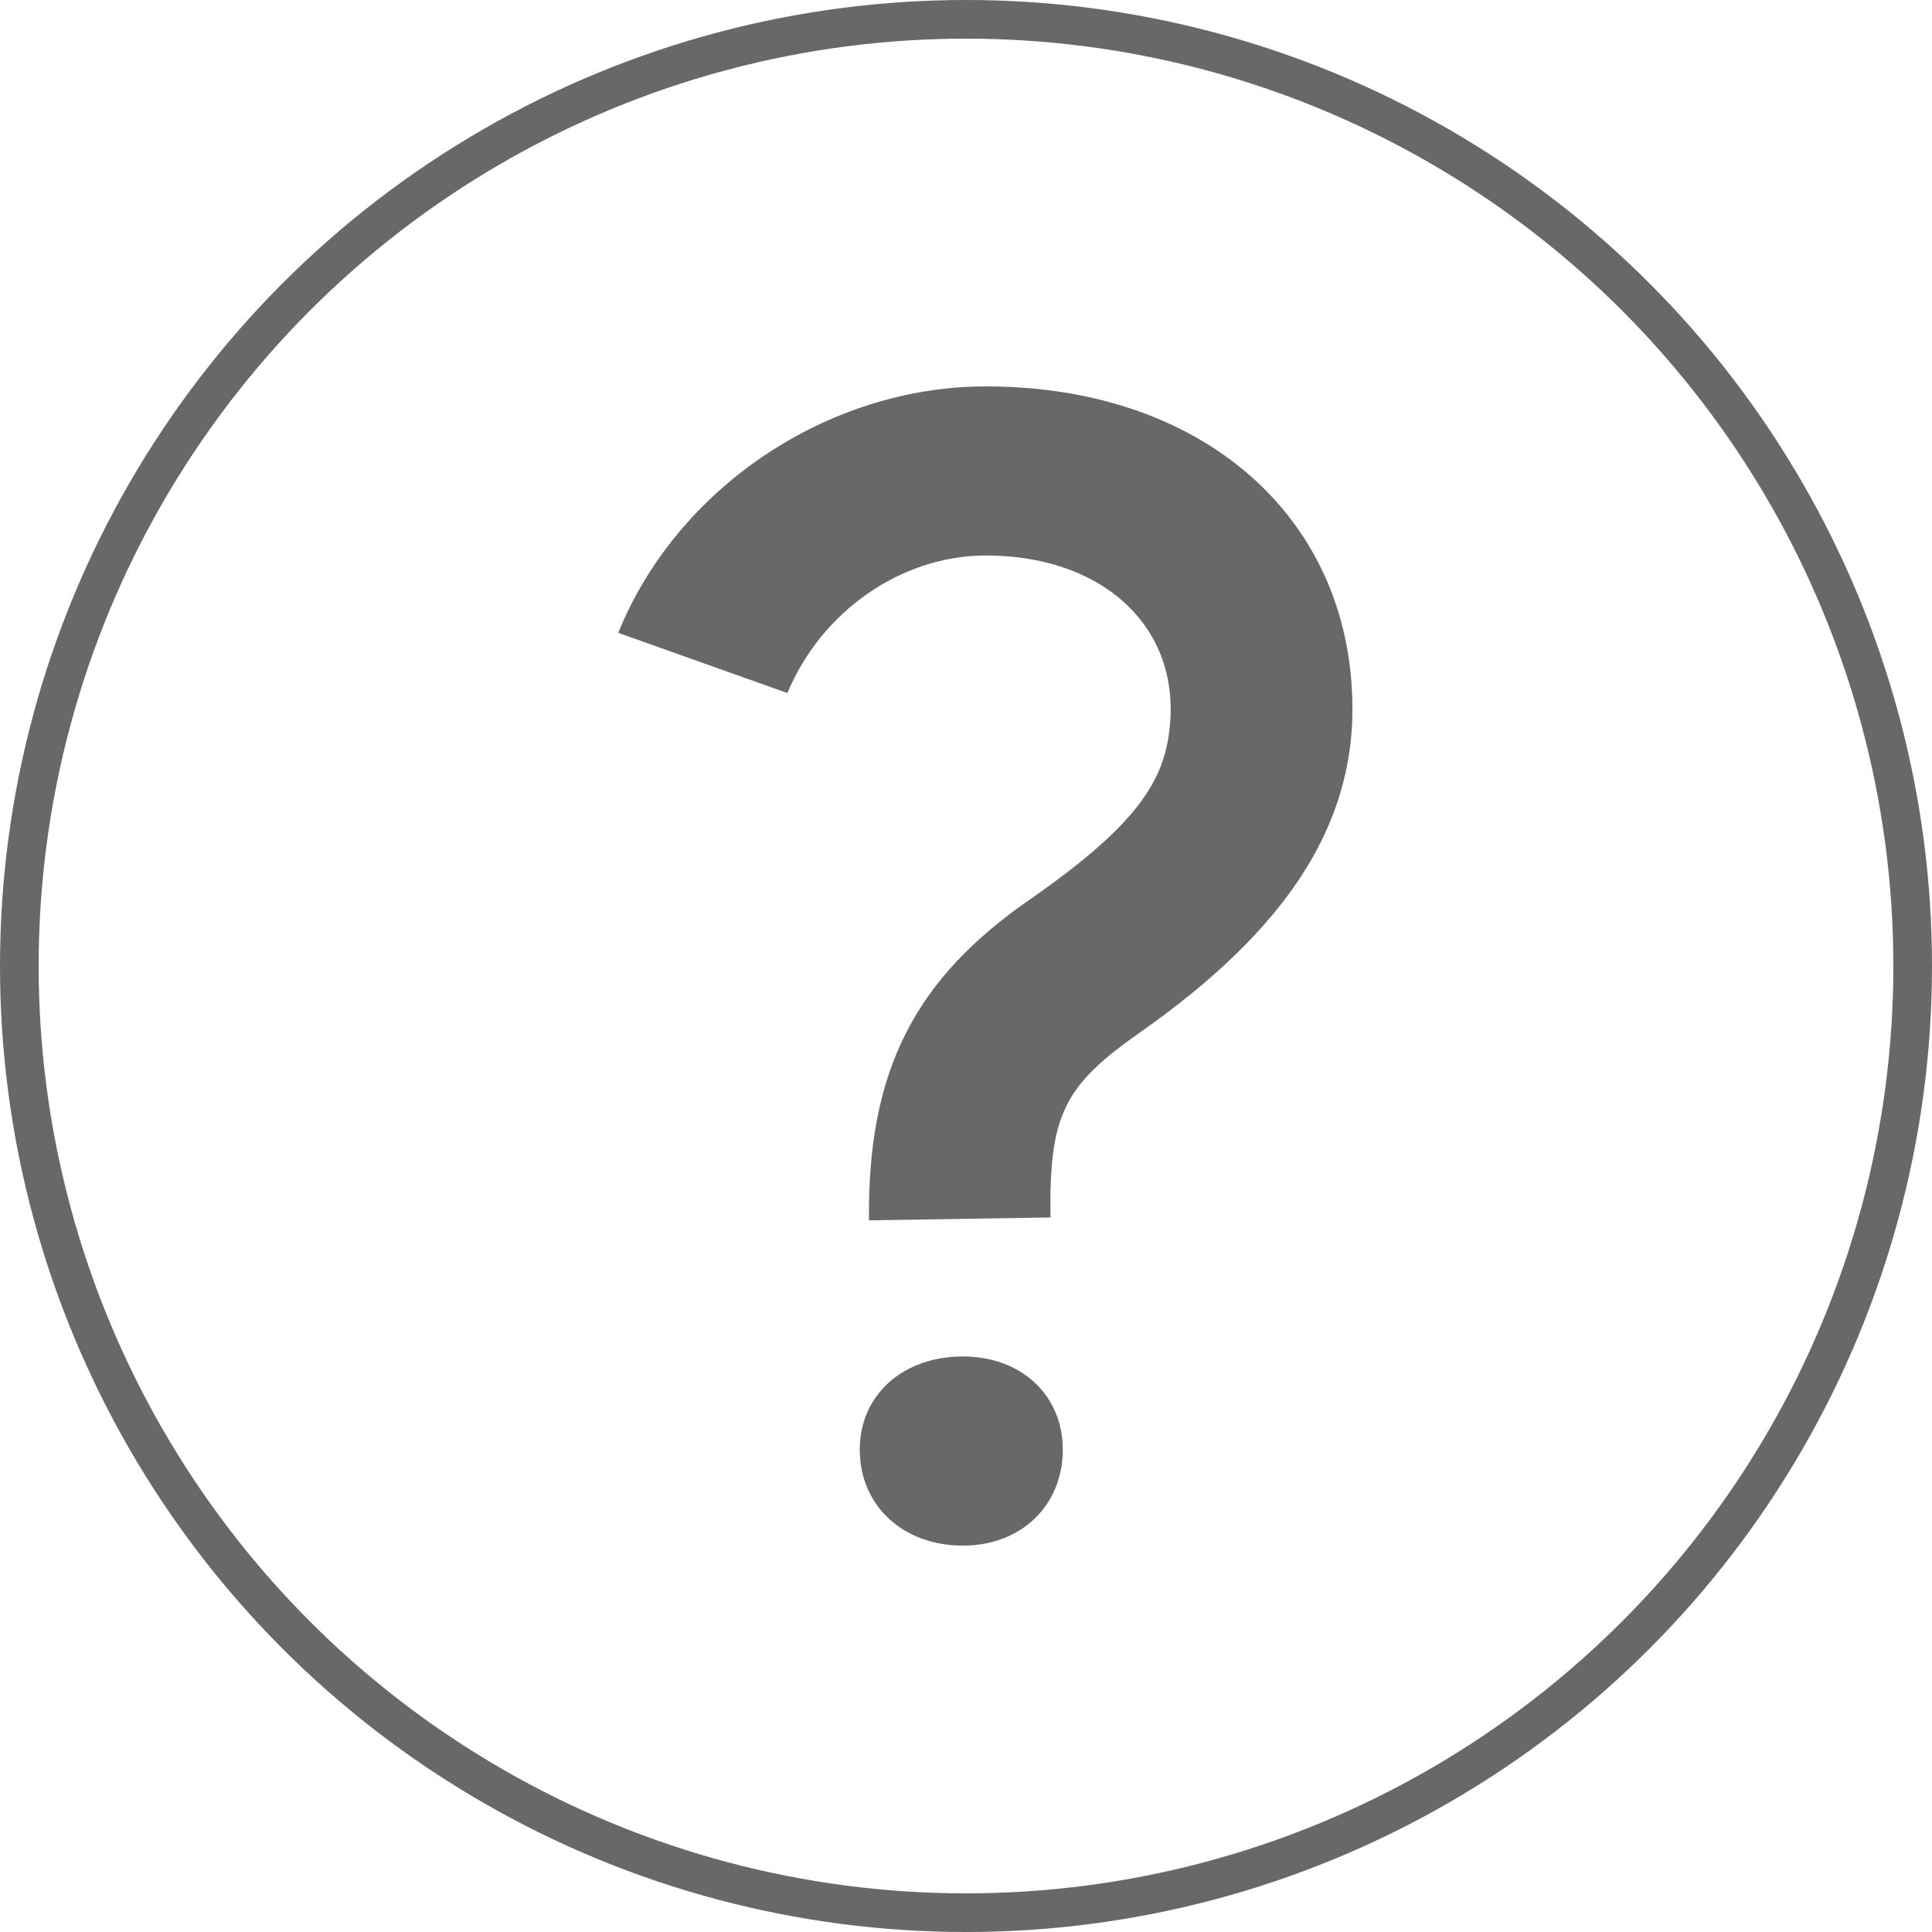 <svg width="50" height="50" viewBox="0 0 50 50" fill="none" xmlns="http://www.w3.org/2000/svg">
<g clip-path="url(#clip0_530_397)">
<circle cx="25" cy="25" r="24.5" stroke="#686868"/>
<path d="M24.918 40C23.365 40 22.25 38.962 22.25 37.516C22.25 36.106 23.365 35.105 24.918 35.105C26.43 35.105 27.505 36.106 27.505 37.516C27.505 38.962 26.43 40 24.918 40ZM16 16.378C17.513 12.633 21.414 10 25.515 10C31.327 10 35.228 13.634 34.99 18.789C34.83 21.459 33.357 24.017 29.496 26.724C27.545 28.096 27.147 28.838 27.187 31.508L22.489 31.582C22.449 27.689 23.683 25.315 26.709 23.239C29.575 21.236 30.212 20.087 30.292 18.566C30.411 16.082 28.421 14.376 25.515 14.376C23.325 14.376 21.255 15.822 20.379 17.936L16 16.378Z" fill="#686868"/>
</g>
<defs>
<clipPath id="clip0_530_397">
<rect width="50" height="50" fill="white"/>
</clipPath>
</defs>
</svg>
